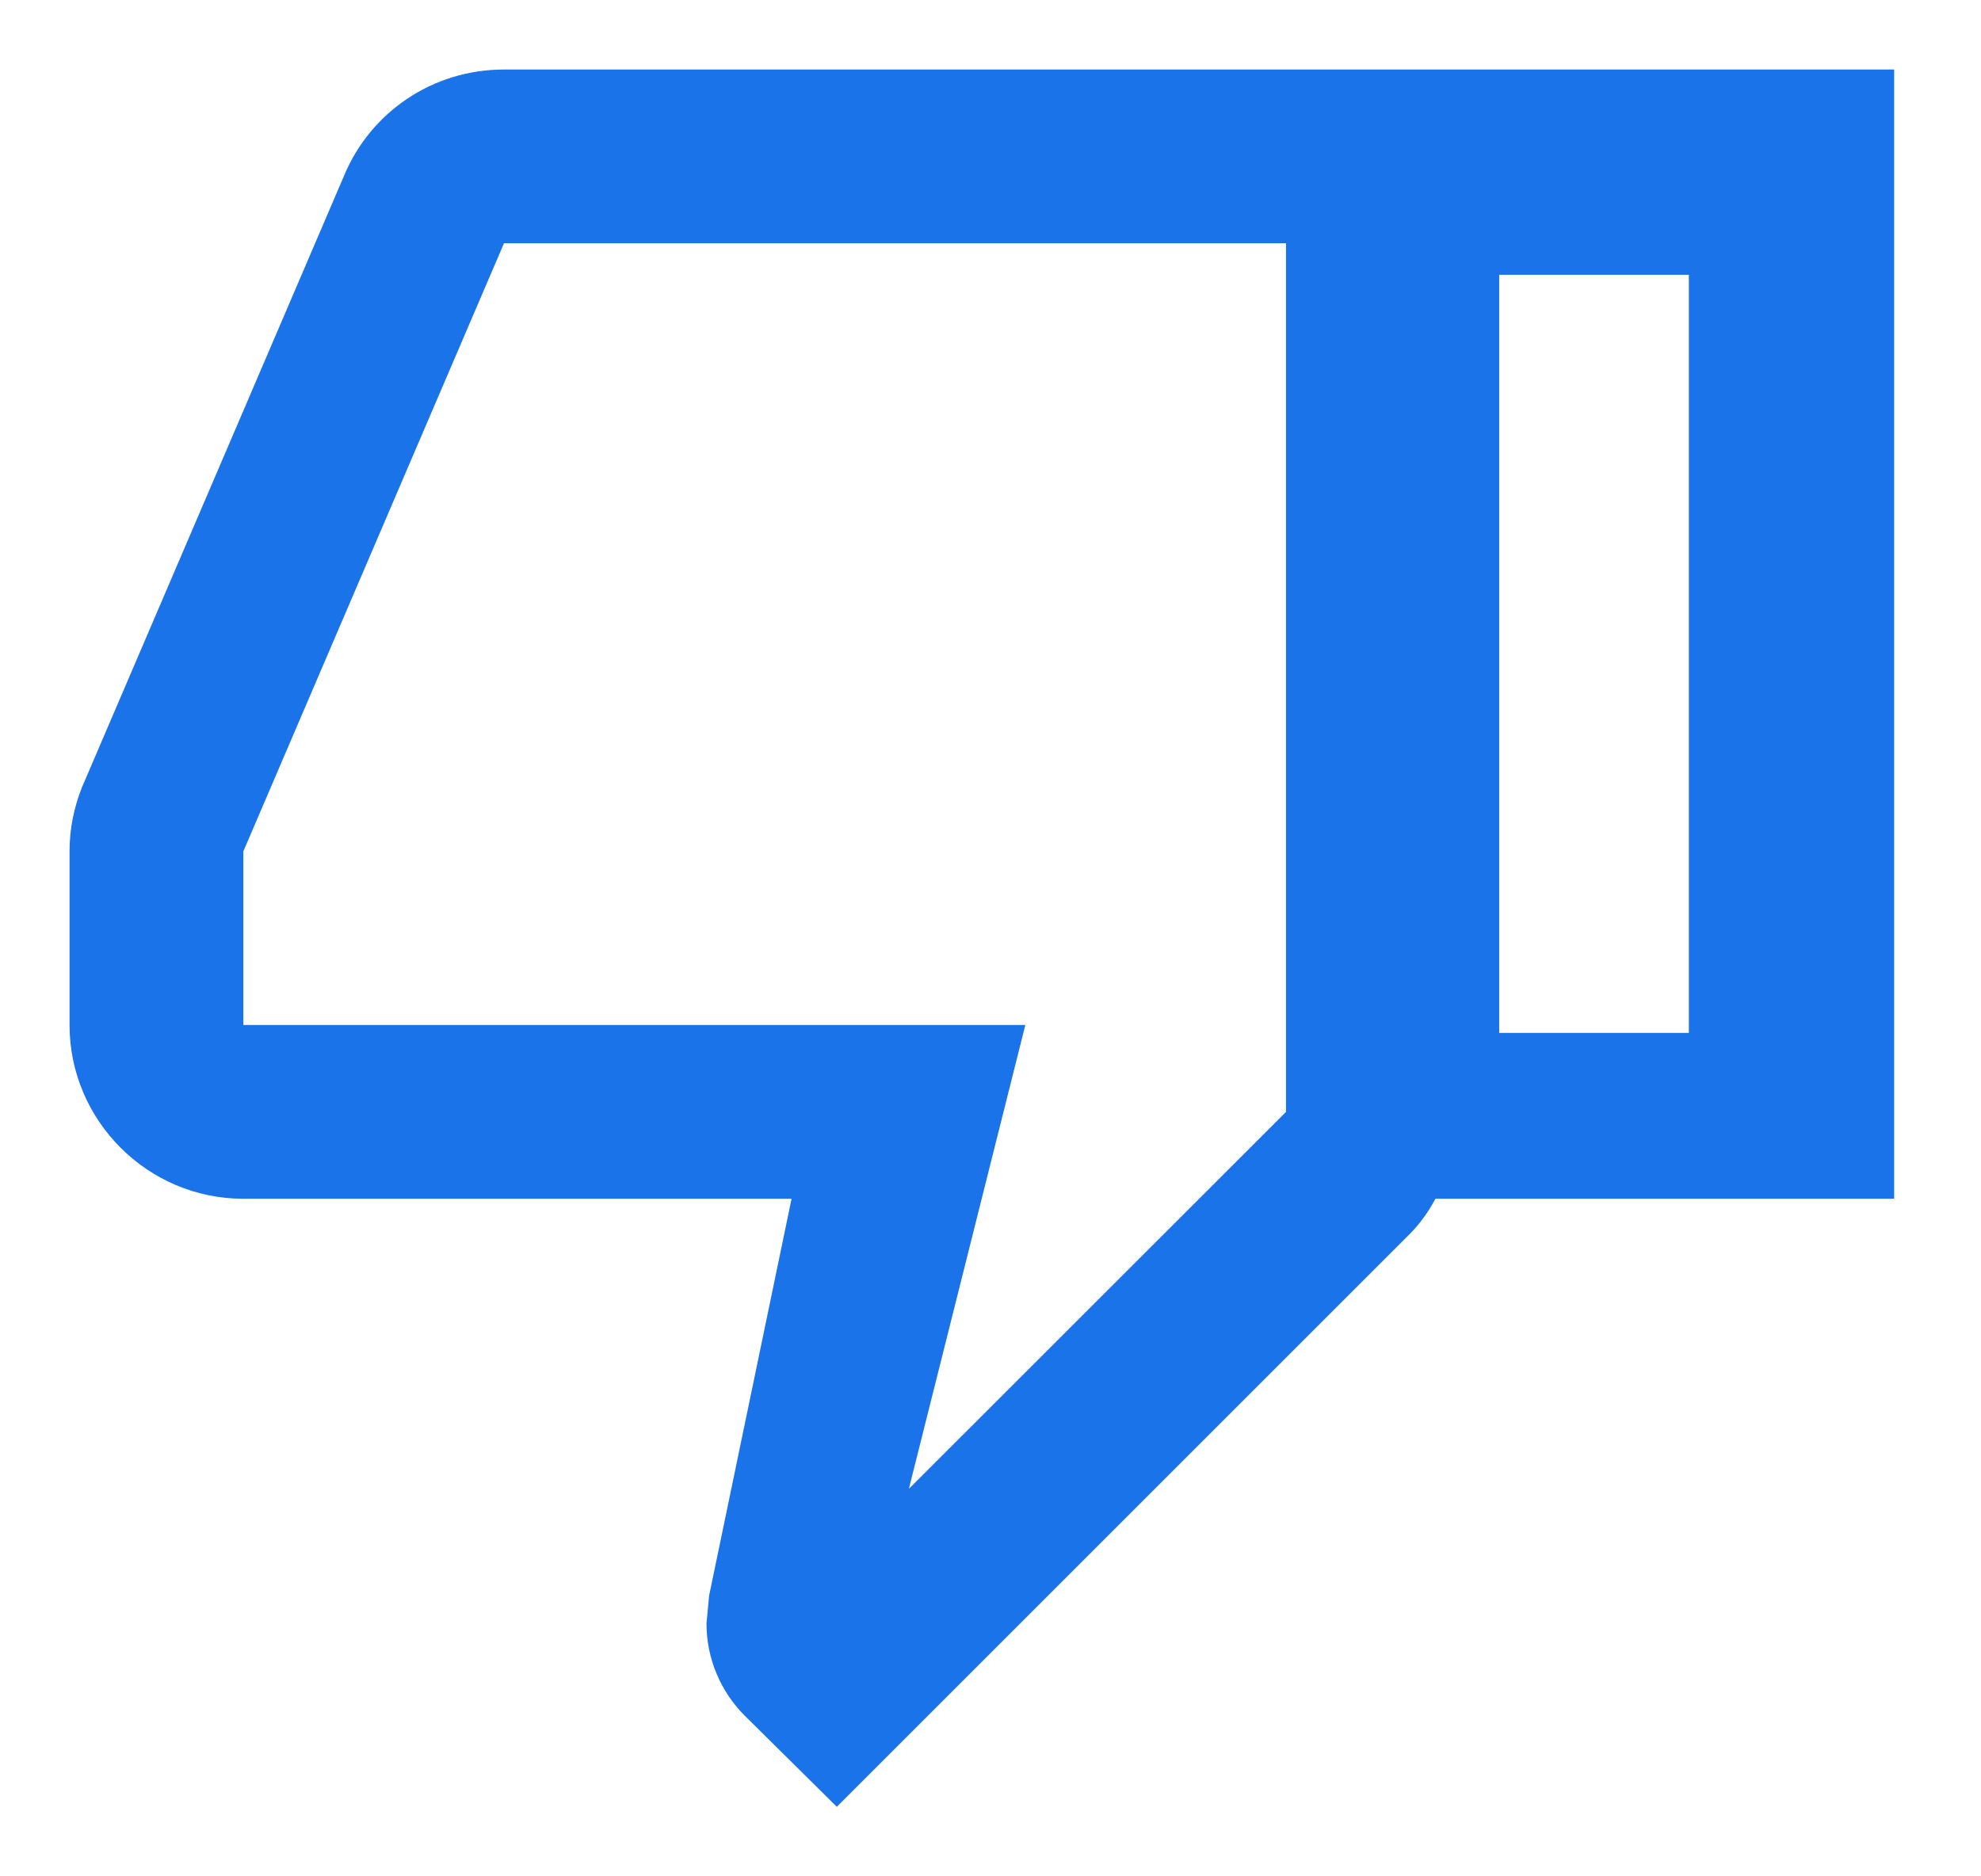 <svg width="19px" height="18px" version="1.1" xmlns="http://www.w3.org/2000/svg" xmlns:xlink="http://www.w3.org/1999/xlink">
    <g stroke="none" stroke-width="1" fill="none" fill-rule="evenodd">
        <path d="M16.5,6.5 C17.417,6.5 18.167,7.25 18.167,8.167 L18.167,9.833 C18.167,10.05 18.125,10.25 18.05,10.442 L15.533,16.317 C15.283,16.917 14.692,17.333 14,17.333 L6.5,17.333 L0.667,17.333 L0.667,6.5 L5.067,6.5 C5.133,6.375 5.217,6.258 5.317,6.158 L10.808,0.667 L11.692,1.542 C11.917,1.767 12.058,2.083 12.058,2.425 L12.033,2.692 L11.242,6.5 L16.5,6.5 Z M16.5,9.833 L16.5,8.167 L9,8.167 L10.117,3.717 L6.5,7.333 L6.5,15.667 L14,15.667 L16.5,9.833 Z M2.636,8.091 L2.636,15.364 L4.455,15.364 L4.455,8.091 L2.636,8.091 Z" fill="#1A73E8" transform="translate(9.417, 9) rotate(180) translate(-9.417, -9) "></path>
    </g>
</svg>
